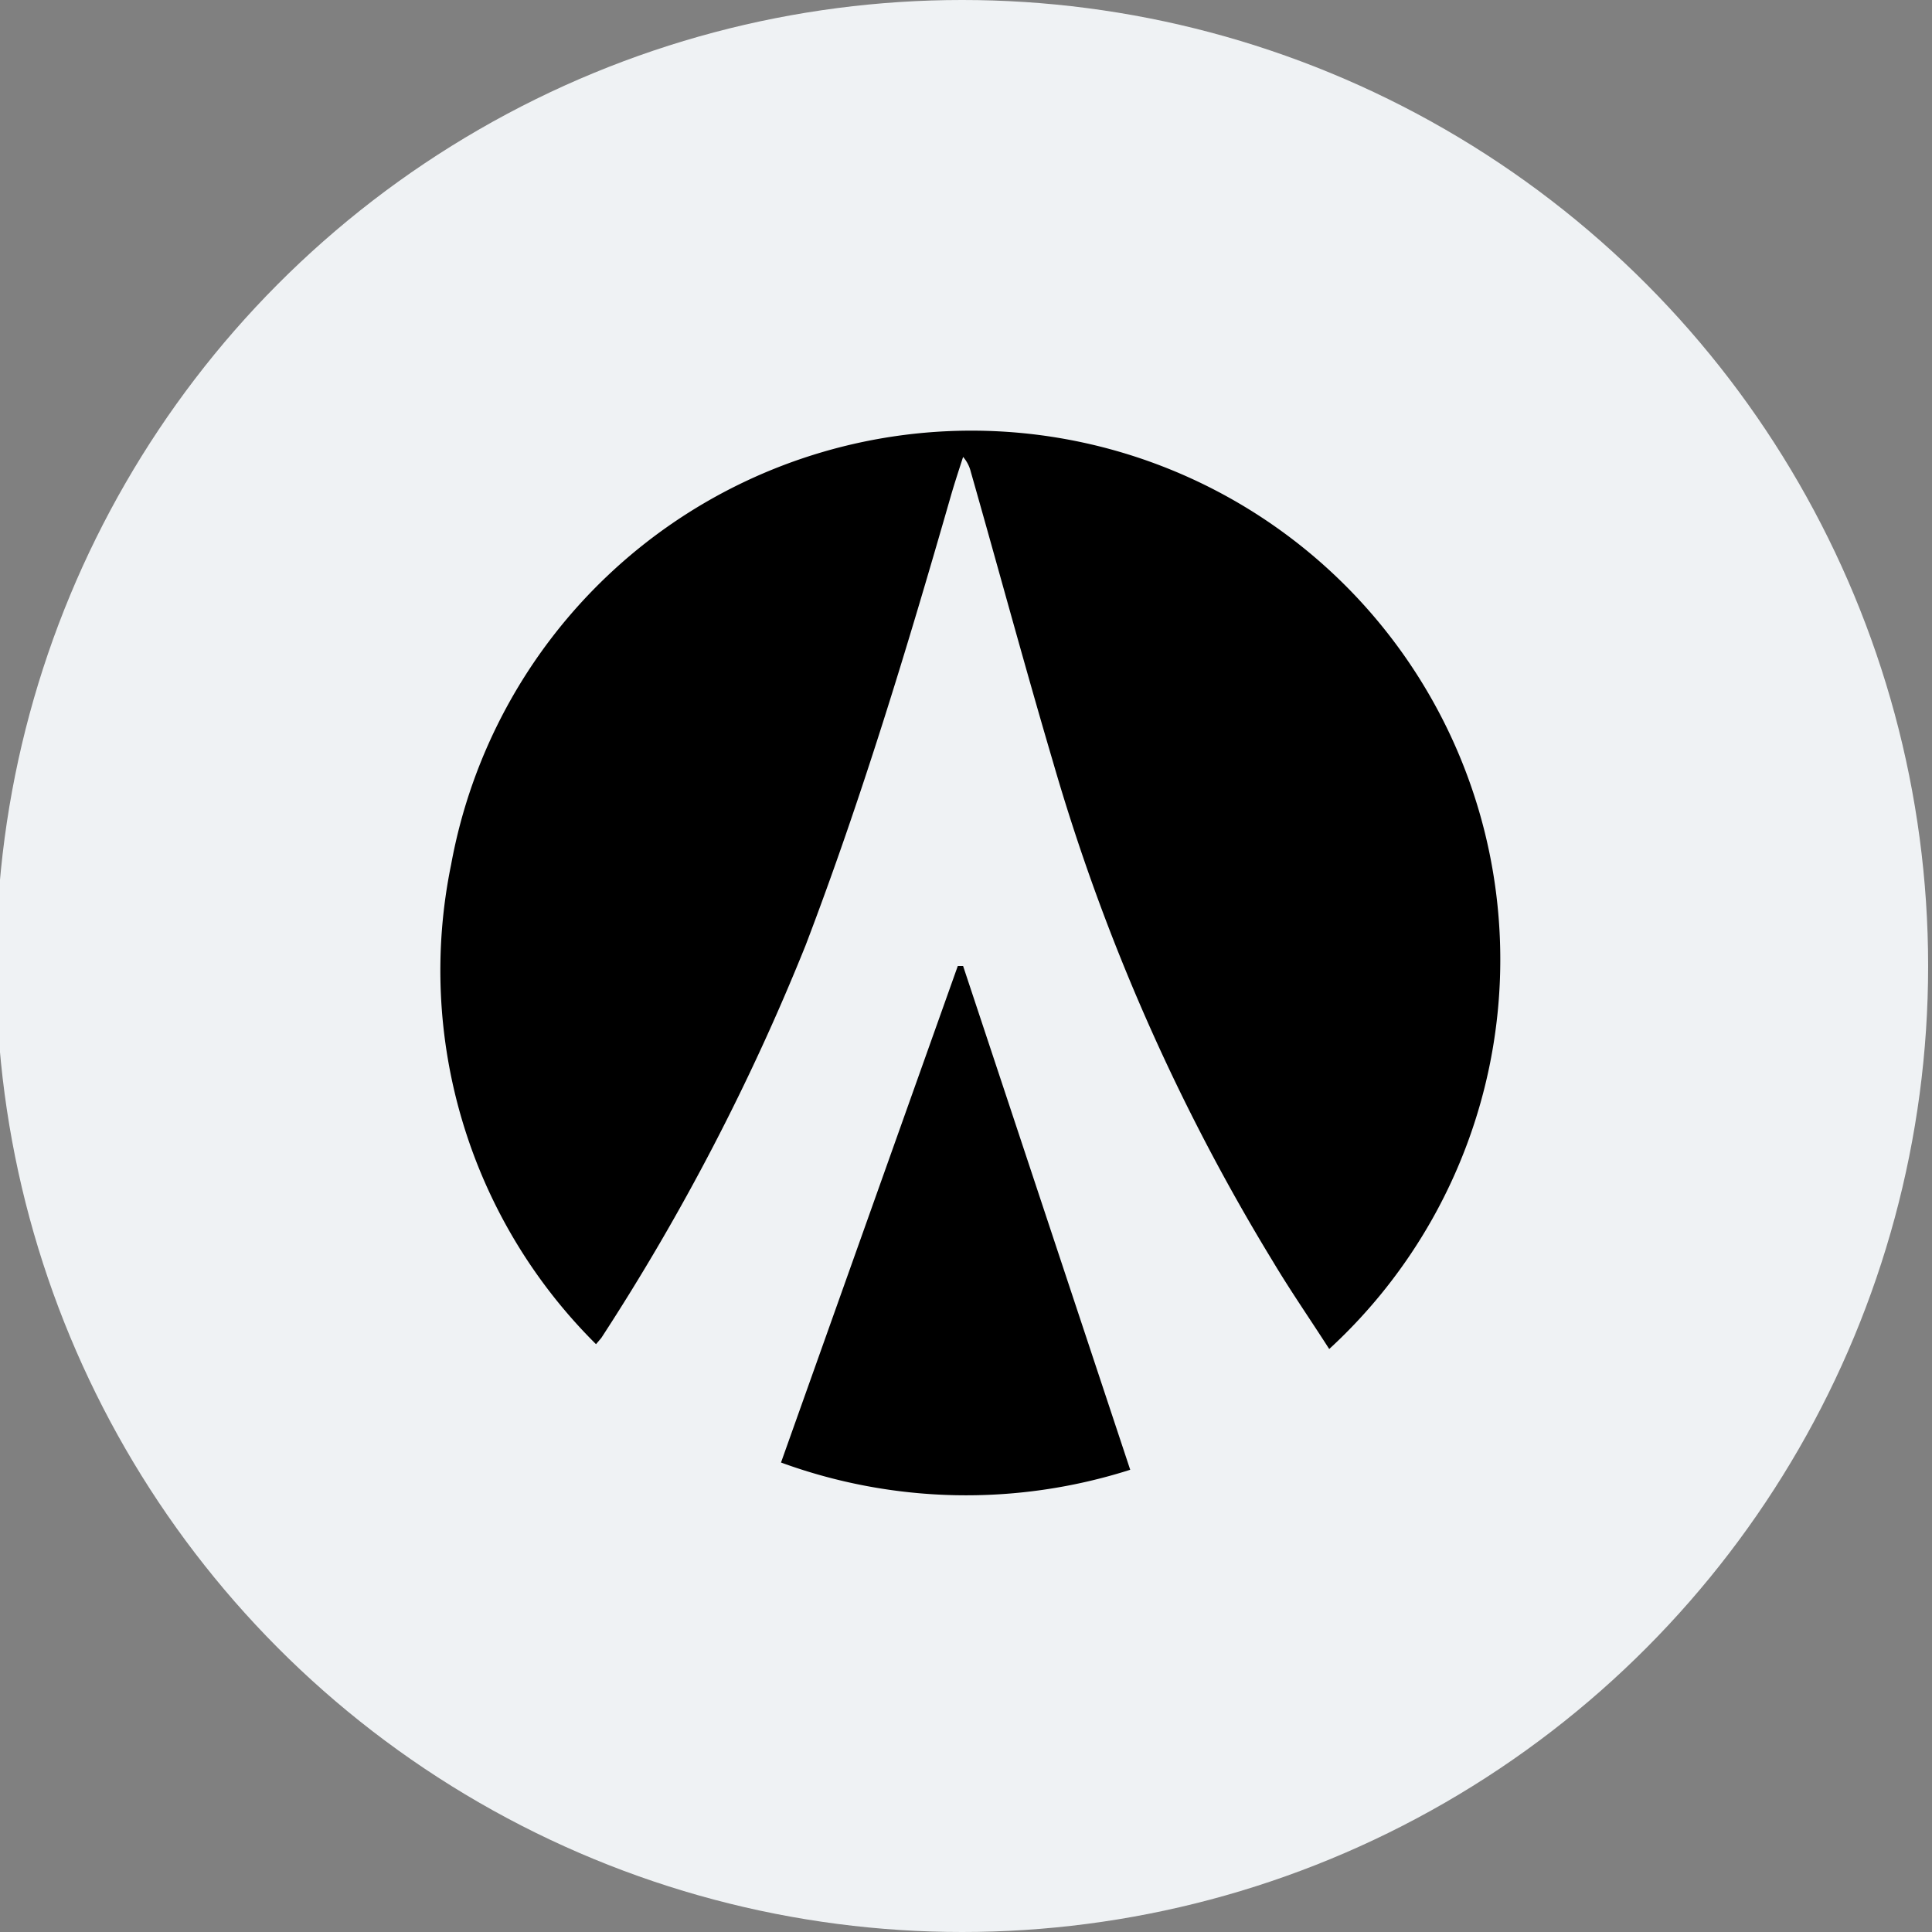 <svg id="图层_1" data-name="图层 1" xmlns="http://www.w3.org/2000/svg" viewBox="0 0 40 40"><rect x="0" y="0" width="40" height="40" fill="#808080" stroke="none"/><defs><style>.cls-1{fill:#eff2f4;}</style></defs><title>未标题-2</title><g id="Group_5485" data-name="Group 5485"><g id="Group_551" data-name="Group 551"><circle id="Ellipse_2" data-name="Ellipse 2" class="cls-1" cx="19.92" cy="20" r="20"/></g></g><path d="M27.52,27.93c-.39-.61-.8-1.2-1.17-1.82a42.53,42.53,0,0,1-4.55-10.34c-.59-2-1.13-4-1.7-6a.74.74,0,0,0-.16-.31c-.09.28-.18.55-.26.83-.9,3.13-1.84,6.24-3,9.28a47,47,0,0,1-4.23,8.13l-.11.13a10.9,10.9,0,0,1-3-9.93A10.95,10.95,0,1,1,27.52,27.93Z"/><path d="M19.94,20,23.4,30.43a11.17,11.17,0,0,1-7.23-.15L19.83,20Z"/></svg>
